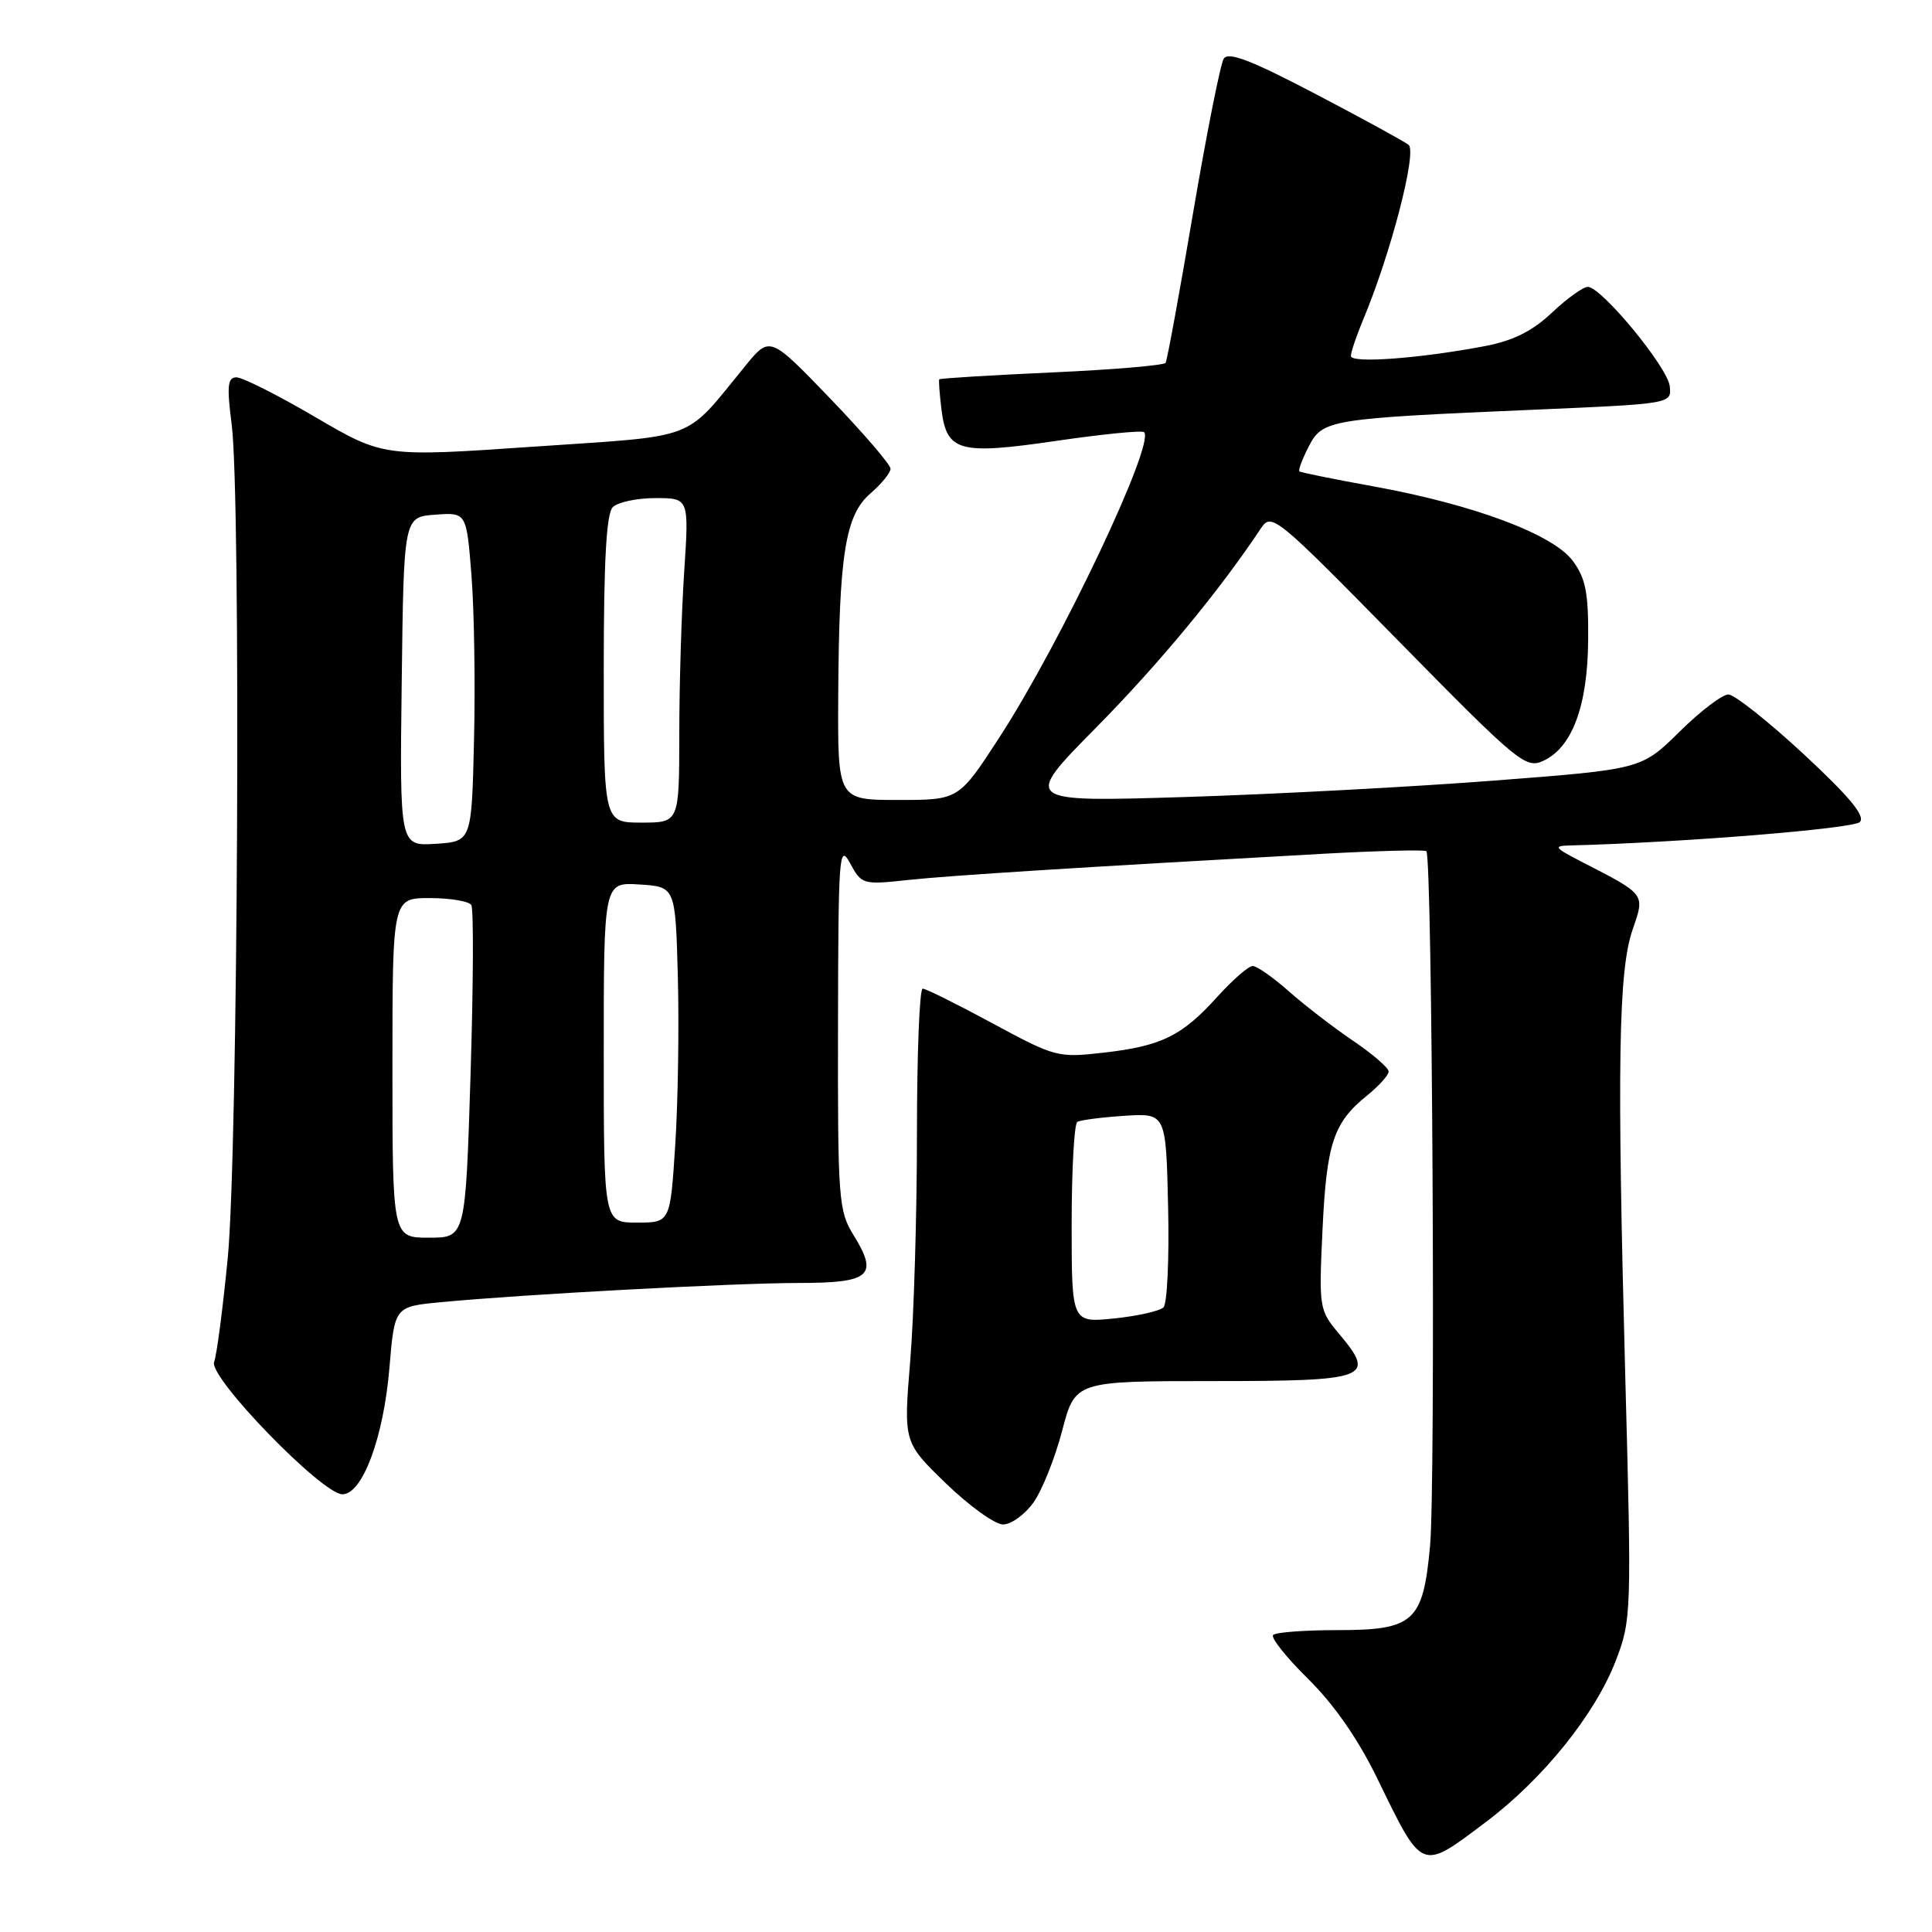 <?xml version="1.0" encoding="UTF-8" standalone="no"?>
<!DOCTYPE svg PUBLIC "-//W3C//DTD SVG 1.1//EN" "http://www.w3.org/Graphics/SVG/1.1/DTD/svg11.dtd" >
<svg xmlns="http://www.w3.org/2000/svg" xmlns:xlink="http://www.w3.org/1999/xlink" version="1.1" viewBox="0 0 256 256">
 <g >
 <path fill="currentColor"
d=" M 196.87 241.44 C 204.48 235.72 211.38 227.14 214.12 220.00 C 216.17 214.64 216.20 213.71 215.36 182.50 C 214.25 141.16 214.45 128.62 216.32 123.21 C 217.98 118.38 218.14 118.60 209.50 114.15 C 205.96 112.32 205.78 112.08 208.00 112.03 C 222.70 111.65 245.59 109.81 246.44 108.92 C 247.20 108.14 245.09 105.59 239.00 99.93 C 234.32 95.60 229.84 92.04 229.03 92.02 C 228.22 92.01 225.30 94.23 222.53 96.97 C 217.50 101.93 217.50 101.93 198.00 103.43 C 187.28 104.26 168.82 105.24 157.00 105.61 C 135.50 106.27 135.50 106.27 145.26 96.39 C 153.62 87.91 161.57 78.30 167.09 69.99 C 168.48 67.90 169.05 68.37 185.27 84.89 C 201.09 101.00 202.16 101.88 204.46 100.83 C 208.31 99.08 210.37 93.57 210.44 84.83 C 210.49 78.56 210.12 76.64 208.41 74.33 C 205.81 70.80 195.28 66.86 182.00 64.45 C 176.78 63.50 172.35 62.61 172.18 62.46 C 172.00 62.31 172.56 60.83 173.41 59.17 C 175.26 55.59 176.04 55.46 203.50 54.28 C 221.50 53.50 221.50 53.50 221.25 51.18 C 220.98 48.66 212.21 38.03 210.39 38.01 C 209.78 38.01 207.64 39.54 205.64 41.43 C 203.04 43.88 200.52 45.14 196.76 45.86 C 188.13 47.50 179.00 48.18 179.00 47.17 C 179.00 46.66 179.73 44.50 180.62 42.37 C 184.29 33.62 187.80 20.08 186.64 19.19 C 186.01 18.70 180.43 15.65 174.22 12.40 C 165.74 7.96 162.75 6.82 162.15 7.78 C 161.71 8.48 159.88 17.70 158.08 28.27 C 156.29 38.83 154.65 47.75 154.45 48.08 C 154.24 48.41 147.45 48.99 139.36 49.35 C 131.27 49.72 124.56 50.13 124.46 50.26 C 124.36 50.39 124.50 52.20 124.75 54.27 C 125.45 59.86 127.09 60.30 140.02 58.41 C 146.13 57.52 151.34 57.00 151.60 57.27 C 153.09 58.75 140.53 85.24 132.40 97.75 C 127.04 106.00 127.04 106.00 119.02 106.00 C 111.00 106.00 111.00 106.00 111.07 92.25 C 111.17 73.49 112.00 68.25 115.34 65.38 C 116.80 64.12 118.00 62.65 118.00 62.11 C 118.00 61.56 114.40 57.38 110.01 52.81 C 102.01 44.50 102.01 44.50 98.76 48.48 C 90.50 58.57 92.86 57.67 70.66 59.19 C 50.82 60.55 50.82 60.55 41.80 55.28 C 36.84 52.37 32.13 50.00 31.34 50.00 C 30.16 50.00 30.04 51.11 30.70 56.25 C 31.94 65.95 31.53 152.73 30.18 166.67 C 29.53 173.36 28.72 179.57 28.37 180.47 C 27.61 182.46 42.68 198.00 45.37 198.00 C 48.03 198.00 50.83 190.48 51.60 181.26 C 52.28 173.13 52.28 173.13 58.39 172.55 C 69.20 171.51 97.25 170.01 105.78 170.00 C 115.34 170.00 116.43 169.05 113.10 163.66 C 111.11 160.45 111.00 158.93 111.04 135.88 C 111.08 113.21 111.19 111.70 112.64 114.38 C 114.17 117.21 114.32 117.25 120.35 116.60 C 126.05 115.99 143.44 114.90 175.50 113.12 C 182.65 112.73 188.72 112.58 189.00 112.78 C 189.79 113.39 190.24 196.71 189.49 204.84 C 188.56 214.92 187.37 216.00 177.17 216.00 C 172.86 216.00 169.05 216.29 168.70 216.64 C 168.35 216.99 170.43 219.60 173.32 222.45 C 176.74 225.82 179.93 230.40 182.45 235.56 C 188.56 248.10 188.20 247.96 196.87 241.44 Z  M 136.94 199.09 C 138.08 197.49 139.79 193.21 140.74 189.59 C 142.46 183.00 142.46 183.00 160.76 183.00 C 181.32 183.00 182.37 182.61 177.47 176.78 C 174.79 173.59 174.75 173.35 175.24 162.94 C 175.78 151.50 176.69 148.76 181.12 145.18 C 182.71 143.90 184.00 142.46 184.00 141.98 C 184.00 141.49 181.86 139.65 179.25 137.88 C 176.64 136.11 172.81 133.16 170.75 131.33 C 168.68 129.50 166.54 128.00 165.99 128.00 C 165.44 128.00 163.34 129.83 161.32 132.06 C 156.61 137.28 153.92 138.60 146.26 139.48 C 140.17 140.18 139.82 140.08 131.52 135.60 C 126.84 133.07 122.68 131.00 122.26 131.00 C 121.84 131.00 121.50 139.66 121.50 150.25 C 121.50 160.84 121.10 174.36 120.61 180.31 C 119.72 191.11 119.72 191.11 125.34 196.56 C 128.43 199.55 131.84 202.00 132.91 202.00 C 133.98 202.00 135.80 200.69 136.94 199.09 Z  M 52.00 141.50 C 52.00 119.00 52.00 119.00 56.94 119.00 C 59.66 119.00 62.14 119.42 62.45 119.92 C 62.77 120.43 62.72 130.56 62.35 142.42 C 61.68 164.00 61.68 164.00 56.84 164.00 C 52.00 164.00 52.00 164.00 52.00 141.50 Z  M 80.00 139.45 C 80.00 116.89 80.00 116.89 84.75 117.20 C 89.50 117.50 89.50 117.50 89.82 129.50 C 89.99 136.10 89.84 146.11 89.47 151.75 C 88.81 162.00 88.81 162.00 84.40 162.00 C 80.00 162.00 80.00 162.00 80.00 139.45 Z  M 53.23 90.31 C 53.50 68.50 53.50 68.50 57.66 68.20 C 61.81 67.89 61.81 67.89 62.47 76.20 C 62.83 80.76 62.99 90.58 62.81 98.00 C 62.50 111.50 62.50 111.50 57.73 111.81 C 52.96 112.11 52.96 112.11 53.23 90.31 Z  M 80.00 88.70 C 80.00 74.24 80.35 68.05 81.20 67.20 C 81.86 66.54 84.40 66.00 86.85 66.00 C 91.30 66.00 91.30 66.00 90.66 75.75 C 90.30 81.11 90.01 90.79 90.01 97.25 C 90.00 109.00 90.00 109.00 85.00 109.00 C 80.00 109.00 80.00 109.00 80.00 88.70 Z  M 142.00 162.20 C 142.00 155.00 142.34 148.91 142.75 148.66 C 143.16 148.41 145.97 148.05 149.00 147.85 C 154.50 147.50 154.50 147.50 154.78 159.92 C 154.94 166.75 154.66 172.74 154.17 173.23 C 153.69 173.71 150.75 174.38 147.64 174.70 C 142.00 175.28 142.00 175.28 142.00 162.20 Z "/>
</g>
</svg>